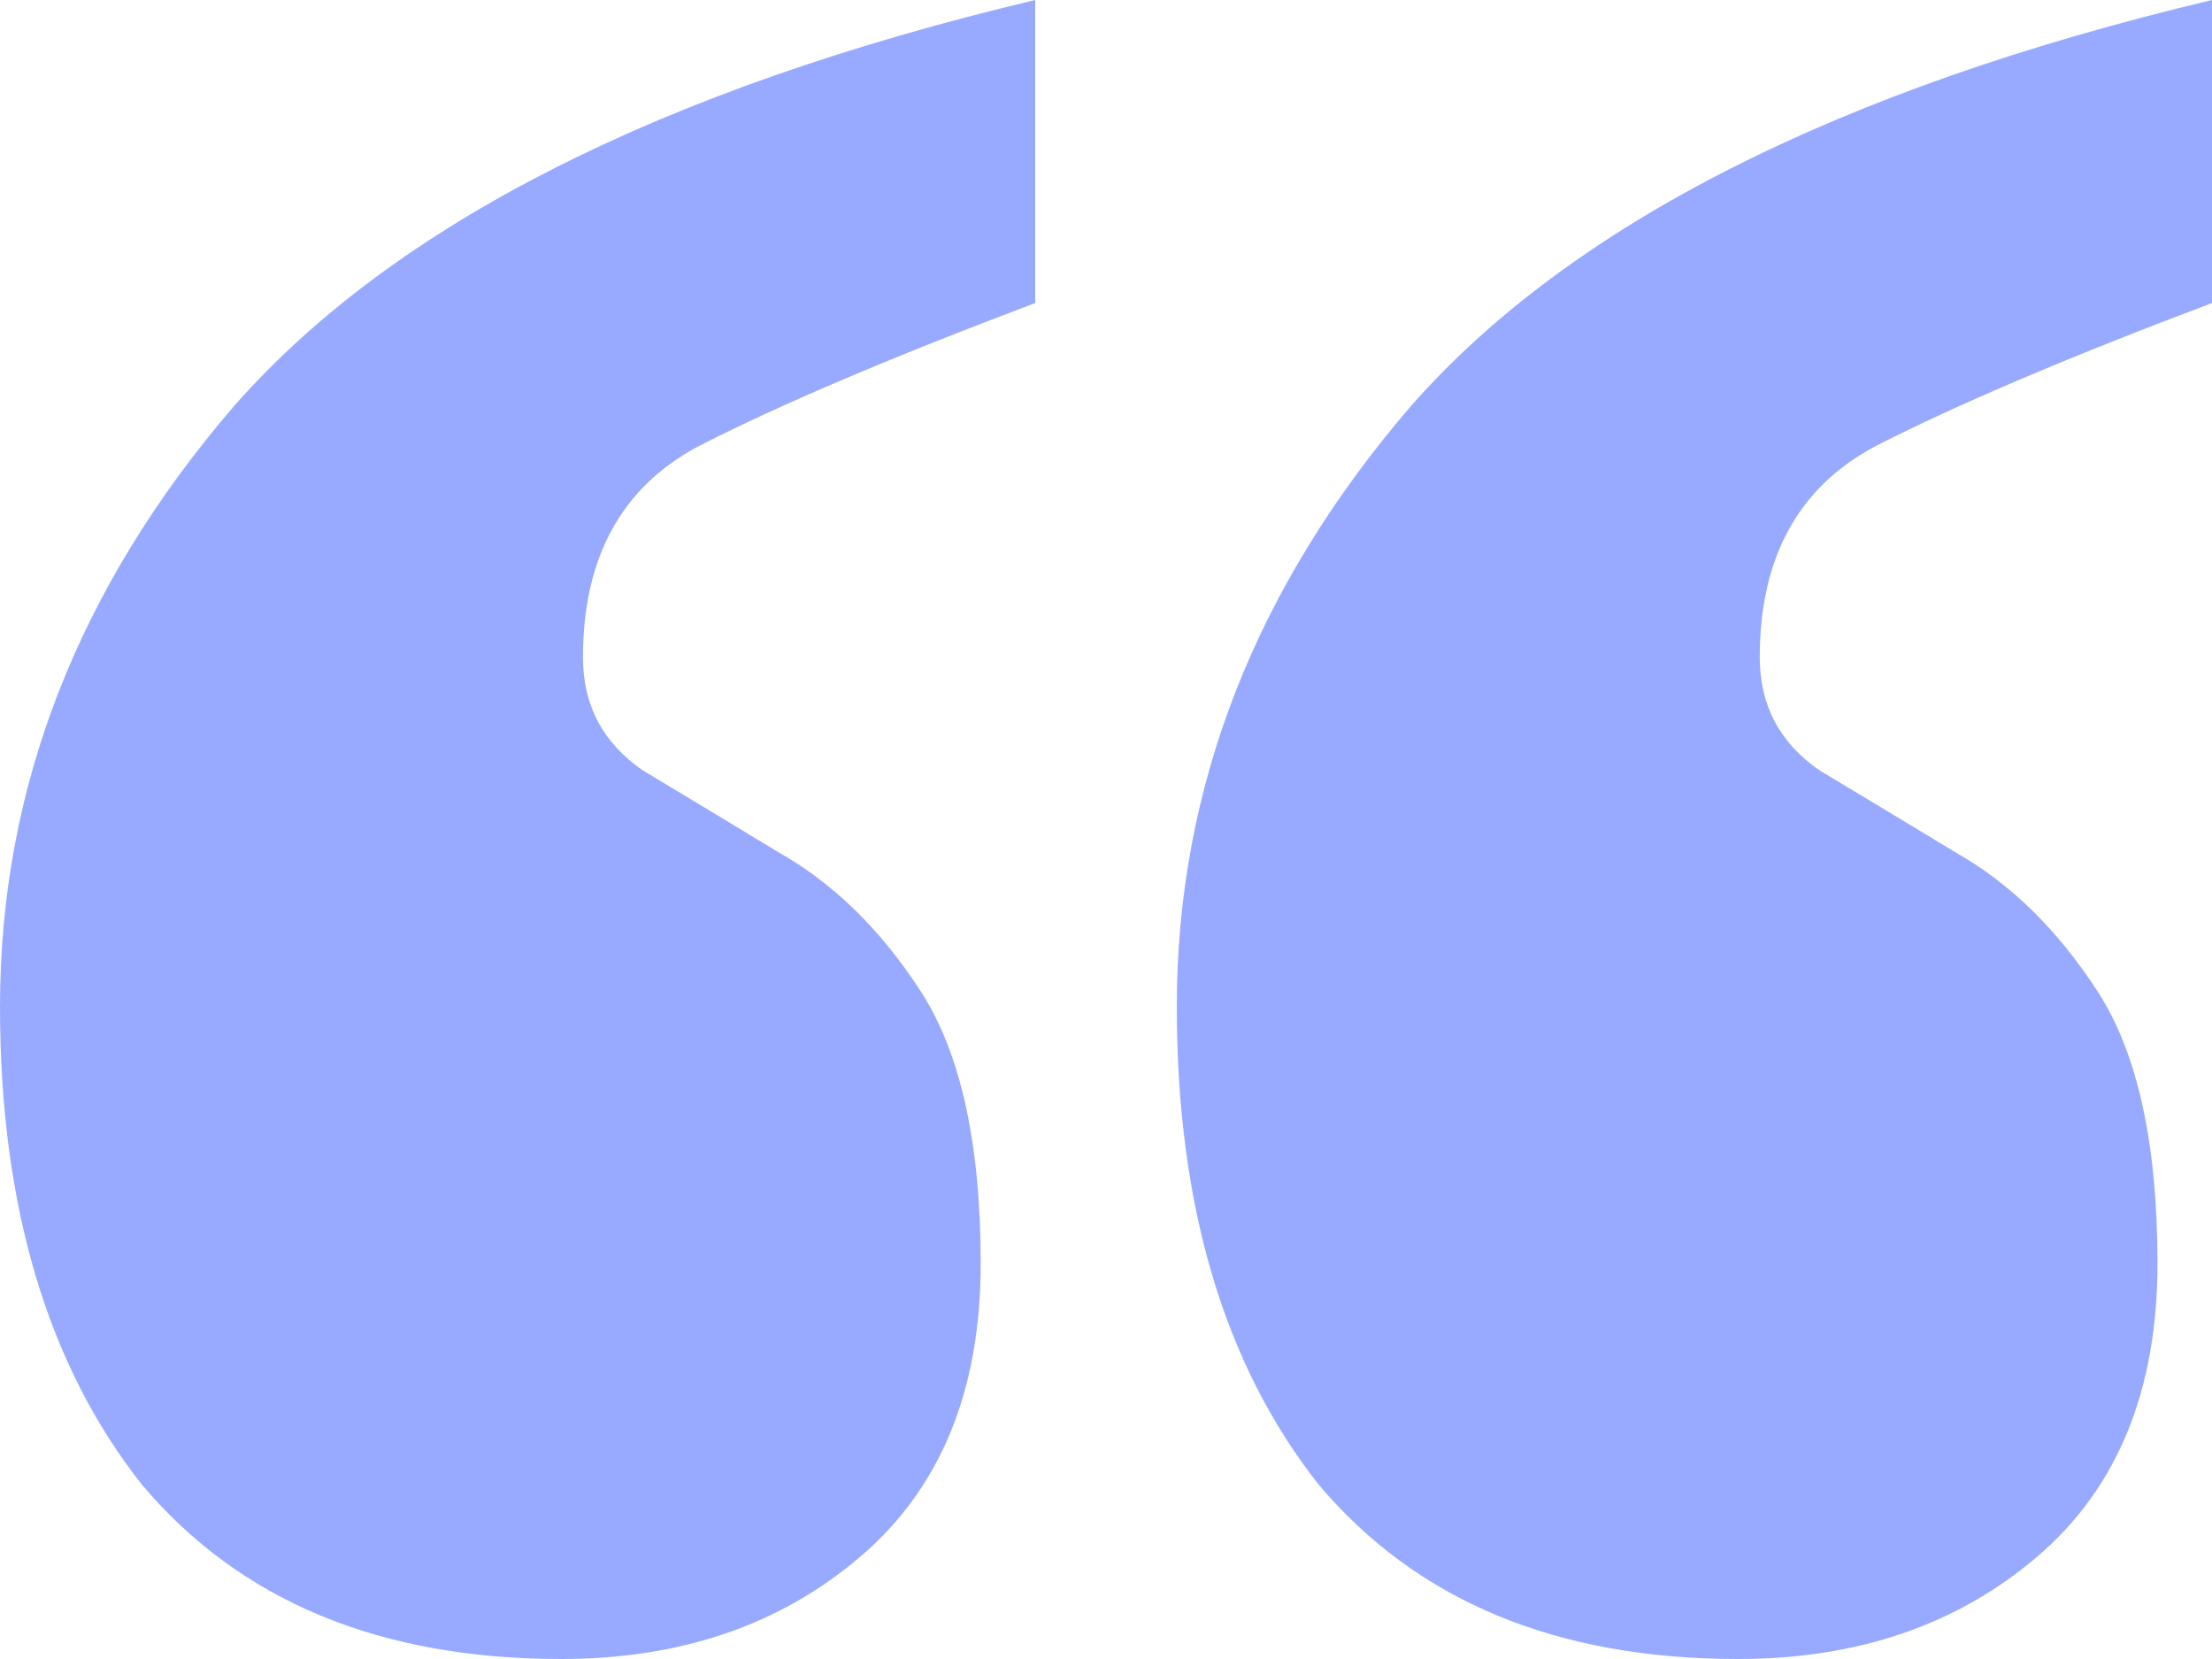 <svg width="20" height="15" viewBox="0 0 20 15" fill="none" xmlns="http://www.w3.org/2000/svg">
<path d="M15.714 15C14.072 15 12.808 14.474 11.921 13.421C11.067 12.338 10.64 10.898 10.64 9.102C10.64 7.121 11.347 5.31 12.759 3.669C14.204 2.028 16.617 0.805 20 0V2.74C18.686 3.235 17.668 3.669 16.946 4.04C16.256 4.412 15.911 5.046 15.911 5.944C15.911 6.378 16.092 6.718 16.453 6.966C16.814 7.183 17.225 7.43 17.685 7.709C18.177 7.988 18.604 8.406 18.965 8.963C19.327 9.52 19.507 10.341 19.507 11.424C19.507 12.57 19.146 13.452 18.424 14.071C17.701 14.69 16.798 15 15.714 15ZM5.074 15C3.432 15 2.167 14.474 1.281 13.421C0.427 12.338 0 10.898 0 9.102C0 7.121 0.706 5.31 2.118 3.669C3.563 2.028 5.977 0.805 9.36 0V2.74C8.046 3.235 7.028 3.669 6.305 4.04C5.616 4.412 5.271 5.046 5.271 5.944C5.271 6.378 5.452 6.718 5.813 6.966C6.174 7.183 6.585 7.43 7.044 7.709C7.537 7.988 7.964 8.406 8.325 8.963C8.686 9.52 8.867 10.341 8.867 11.424C8.867 12.57 8.506 13.452 7.783 14.071C7.061 14.69 6.158 15 5.074 15Z" fill="#98AAFF"/>
</svg>
